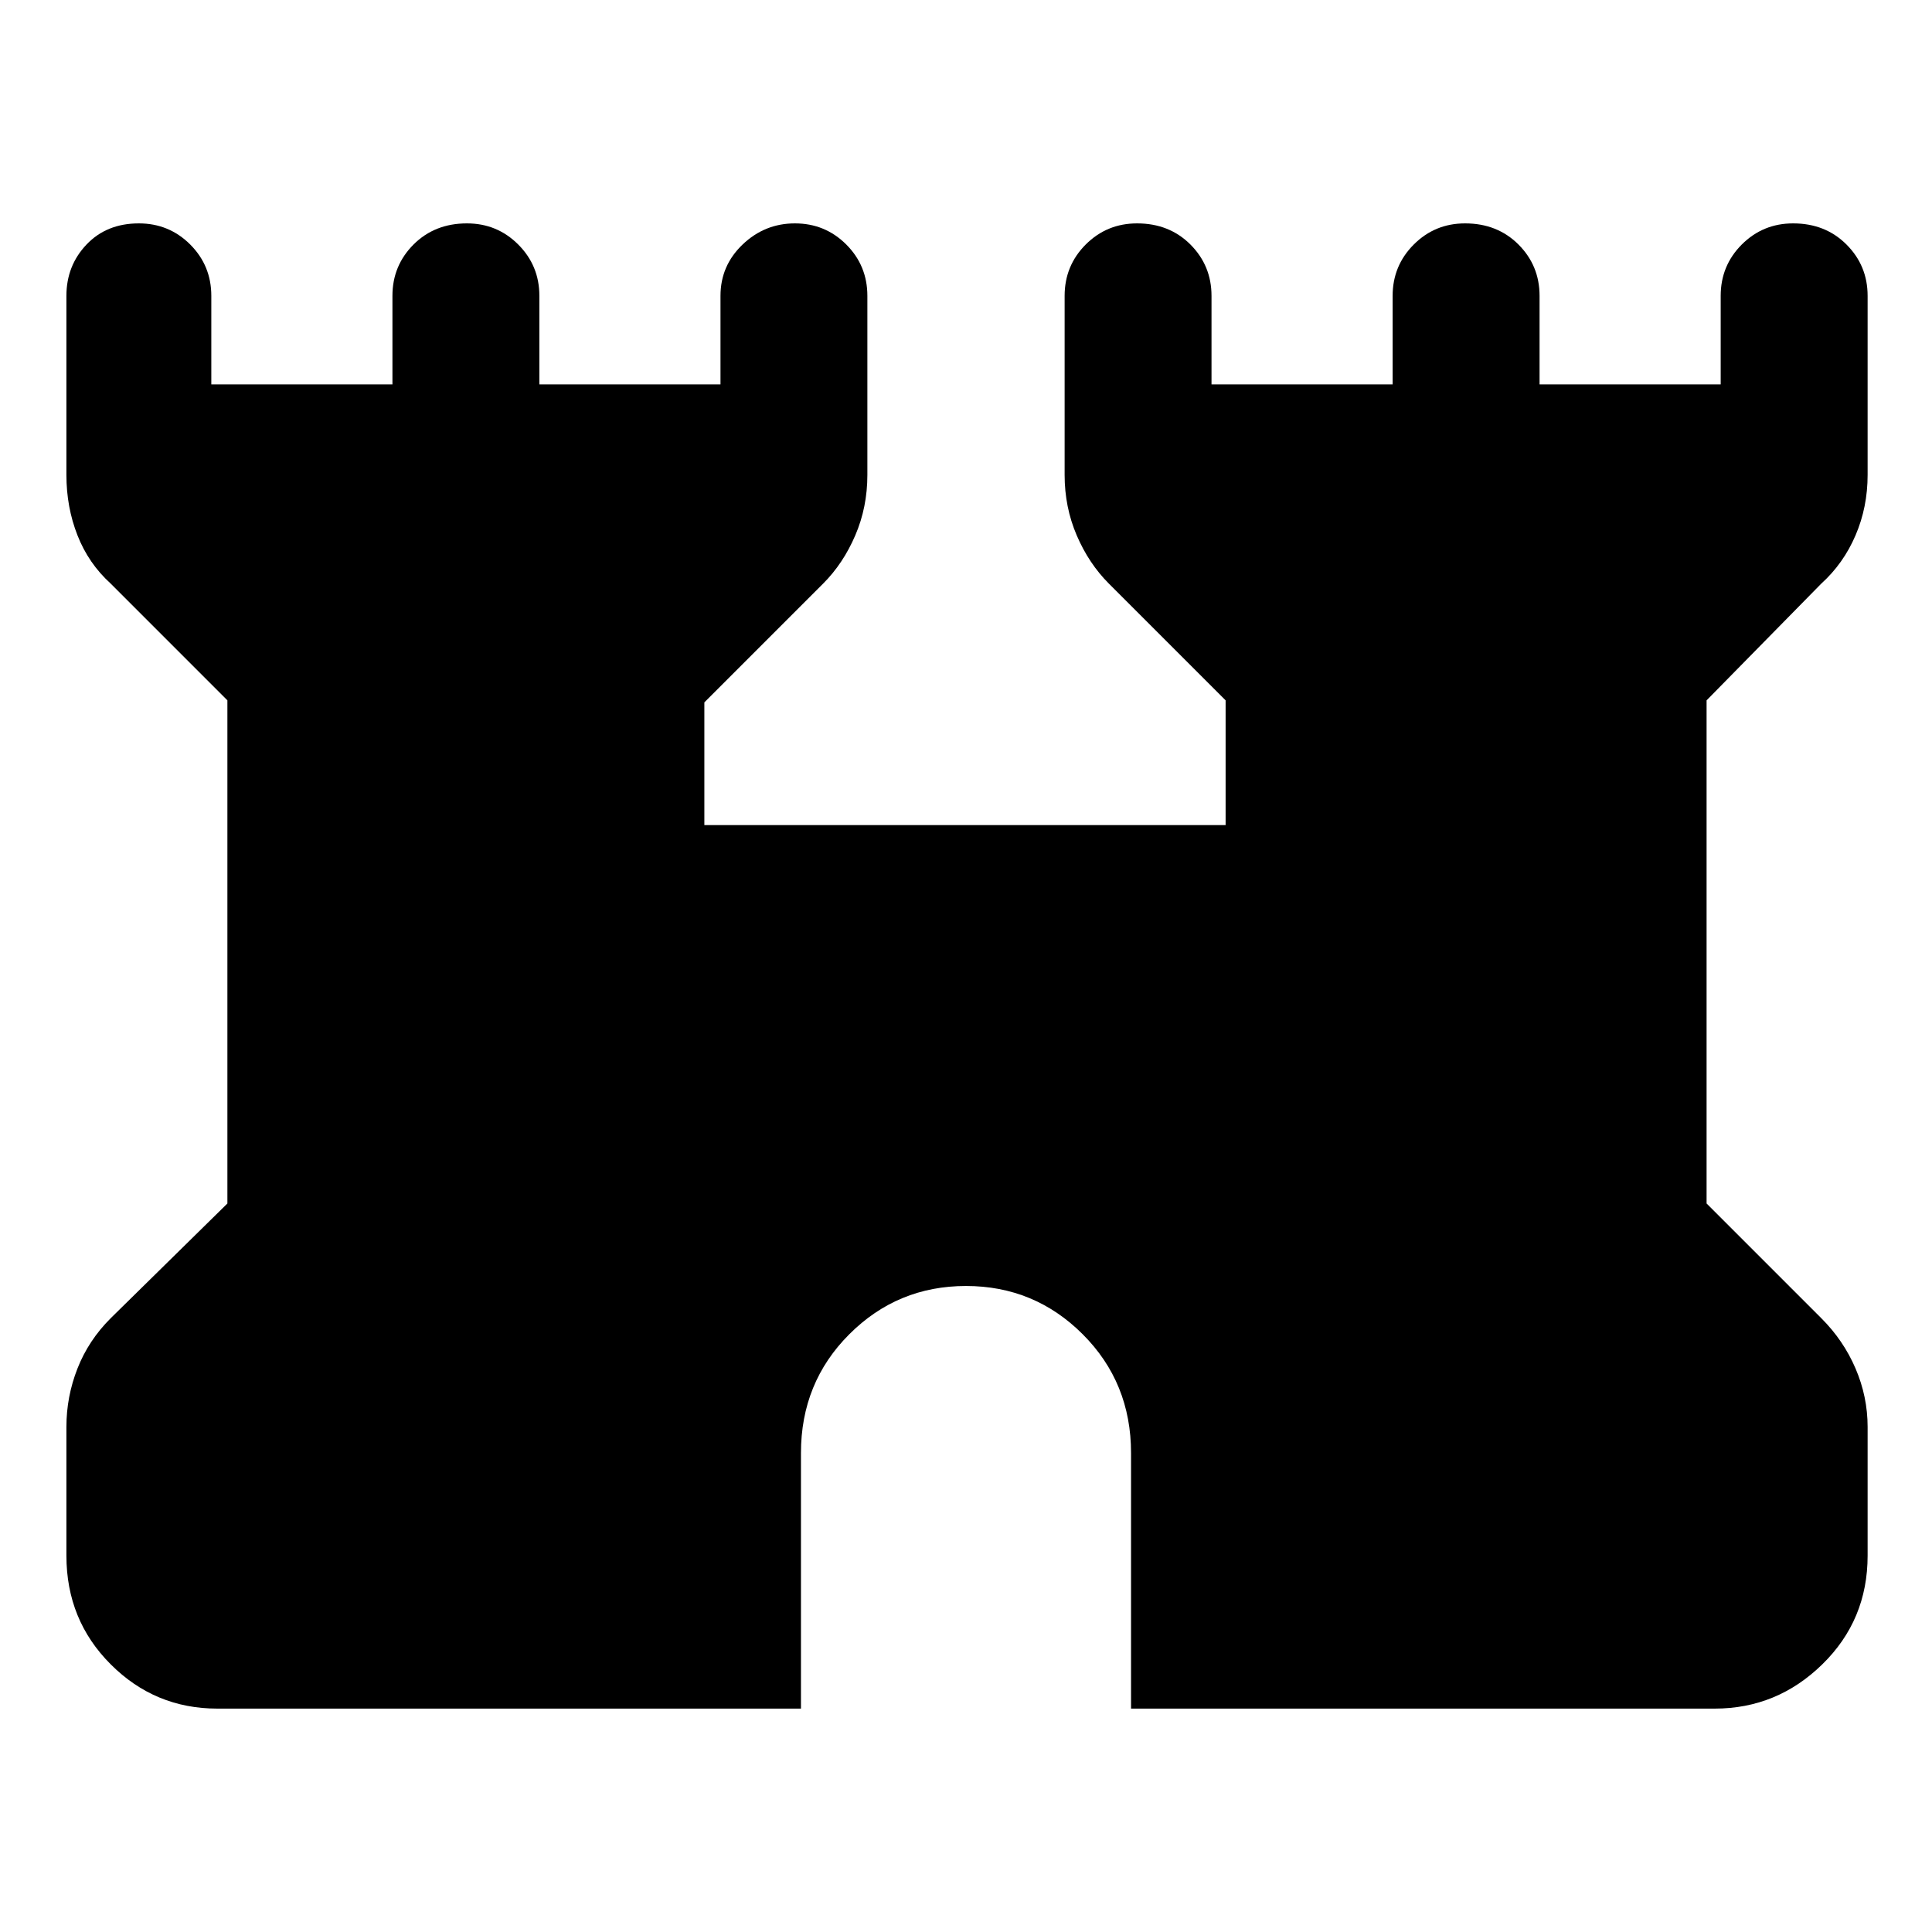<svg xmlns="http://www.w3.org/2000/svg" height="40" width="40"><path d="M4.5 35.375Q3.208 35.375 2.292 34.458Q1.375 33.542 1.375 32.208V29.542Q1.375 28.917 1.604 28.333Q1.833 27.75 2.292 27.292L4.708 24.917V14.5L2.292 12.083Q1.833 11.667 1.604 11.083Q1.375 10.5 1.375 9.833V6.125Q1.375 5.5 1.792 5.062Q2.208 4.625 2.875 4.625Q3.5 4.625 3.938 5.062Q4.375 5.5 4.375 6.125V7.958H8.125V6.125Q8.125 5.5 8.562 5.062Q9 4.625 9.667 4.625Q10.292 4.625 10.729 5.062Q11.167 5.5 11.167 6.125V7.958H14.917V6.125Q14.917 5.5 15.375 5.062Q15.833 4.625 16.458 4.625Q17.083 4.625 17.521 5.062Q17.958 5.5 17.958 6.125V9.833Q17.958 10.5 17.708 11.083Q17.458 11.667 17.042 12.083L14.583 14.542V17.083H25.375V14.5L22.958 12.083Q22.542 11.667 22.292 11.083Q22.042 10.5 22.042 9.833V6.125Q22.042 5.5 22.479 5.062Q22.917 4.625 23.542 4.625Q24.208 4.625 24.646 5.062Q25.083 5.5 25.083 6.125V7.958H28.833V6.125Q28.833 5.5 29.271 5.062Q29.708 4.625 30.333 4.625Q31 4.625 31.438 5.062Q31.875 5.5 31.875 6.125V7.958H35.625V6.125Q35.625 5.5 36.062 5.062Q36.5 4.625 37.125 4.625Q37.792 4.625 38.229 5.062Q38.667 5.5 38.667 6.125V9.833Q38.667 10.5 38.417 11.083Q38.167 11.667 37.708 12.083L35.333 14.5V24.917L37.708 27.292Q38.167 27.75 38.417 28.333Q38.667 28.917 38.667 29.542V32.208Q38.667 33.542 37.729 34.458Q36.792 35.375 35.5 35.375H23.417V30.083Q23.417 28.625 22.417 27.625Q21.417 26.625 20 26.625Q18.583 26.625 17.583 27.625Q16.583 28.625 16.583 30.083V35.375Z"/></svg>